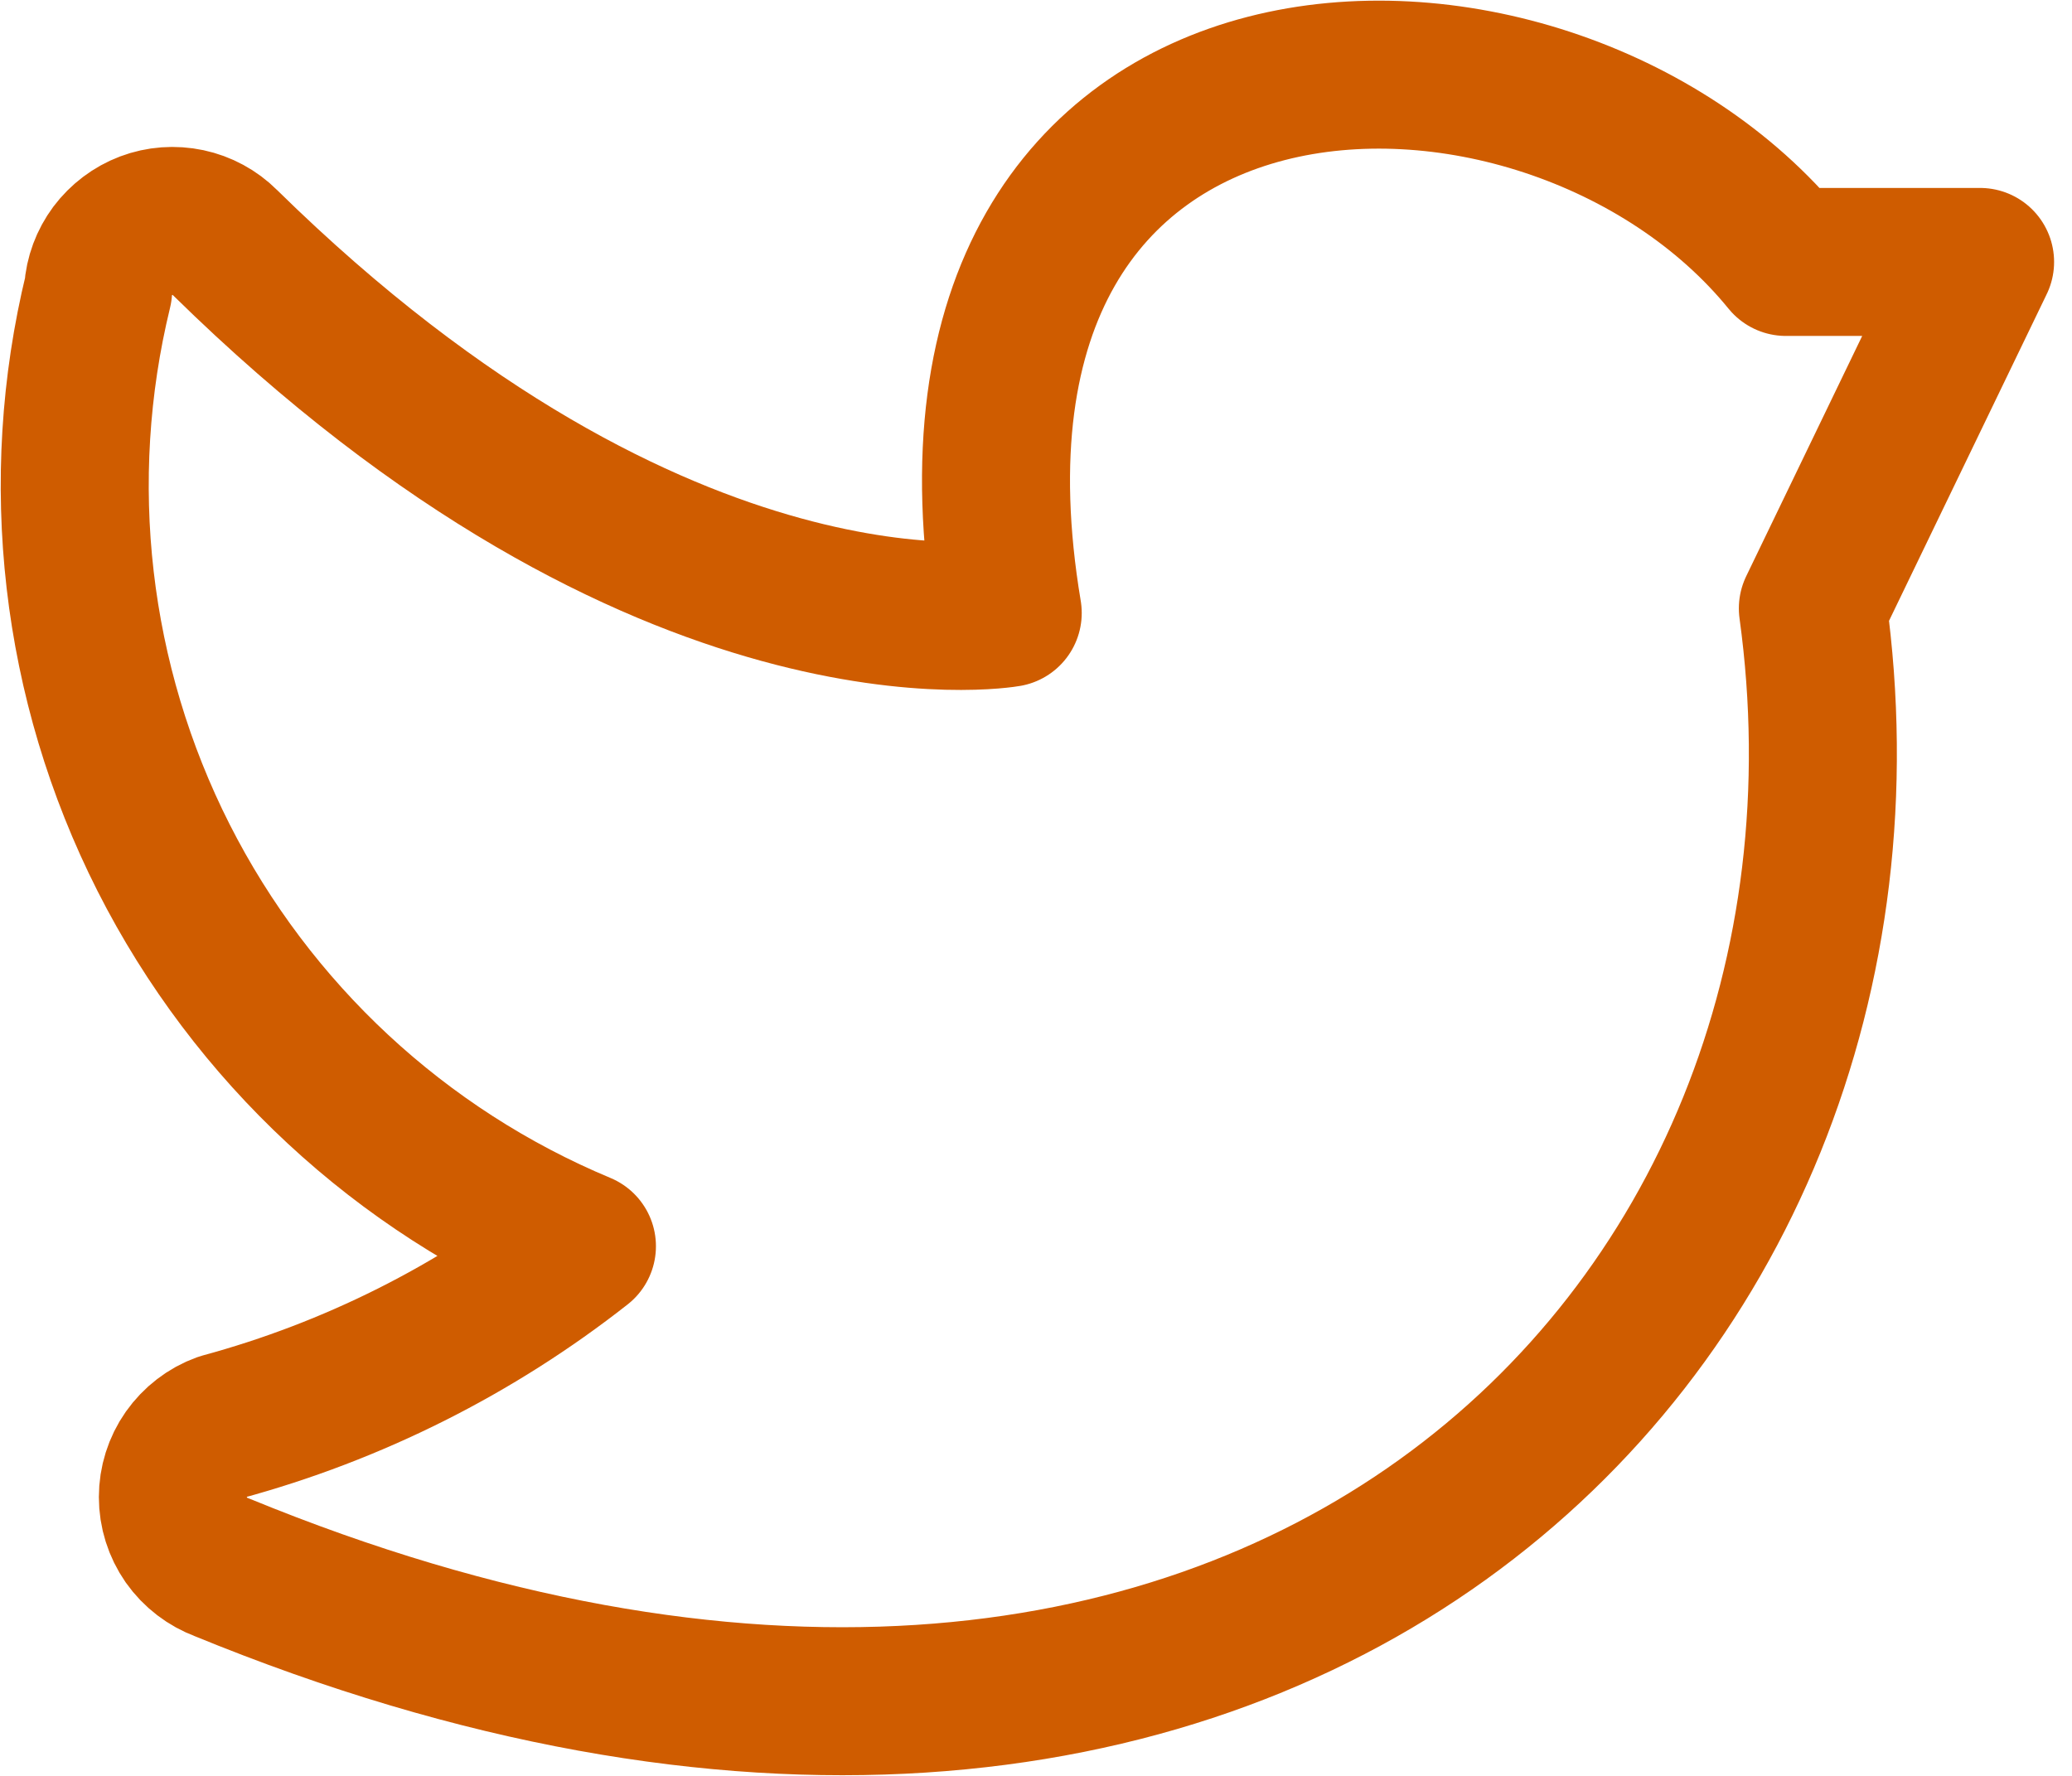 <svg width="14" height="12" viewBox="0 0 14 12" fill="none" xmlns="http://www.w3.org/2000/svg">
<path d="M3.932 8.421C3.212 8.987 2.385 9.402 1.5 9.642C1.403 9.677 1.319 9.742 1.259 9.827C1.2 9.911 1.168 10.013 1.168 10.116C1.168 10.22 1.2 10.321 1.259 10.406C1.319 10.491 1.403 10.555 1.5 10.591C8.484 13.457 12.925 9.026 12.249 4.111L13.379 1.77H12.067C10.432 -0.239 6.092 -0.138 6.809 4.142C6.809 4.142 4.488 4.555 1.52 1.639C1.452 1.571 1.365 1.524 1.271 1.504C1.176 1.484 1.078 1.491 0.988 1.525C0.898 1.559 0.819 1.619 0.761 1.696C0.704 1.773 0.669 1.865 0.663 1.962C0.349 3.251 0.506 4.611 1.105 5.795C1.705 6.979 2.707 7.91 3.932 8.421Z" stroke="#CF5C00" stroke-linecap="round" stroke-linejoin="round"/>
</svg>
